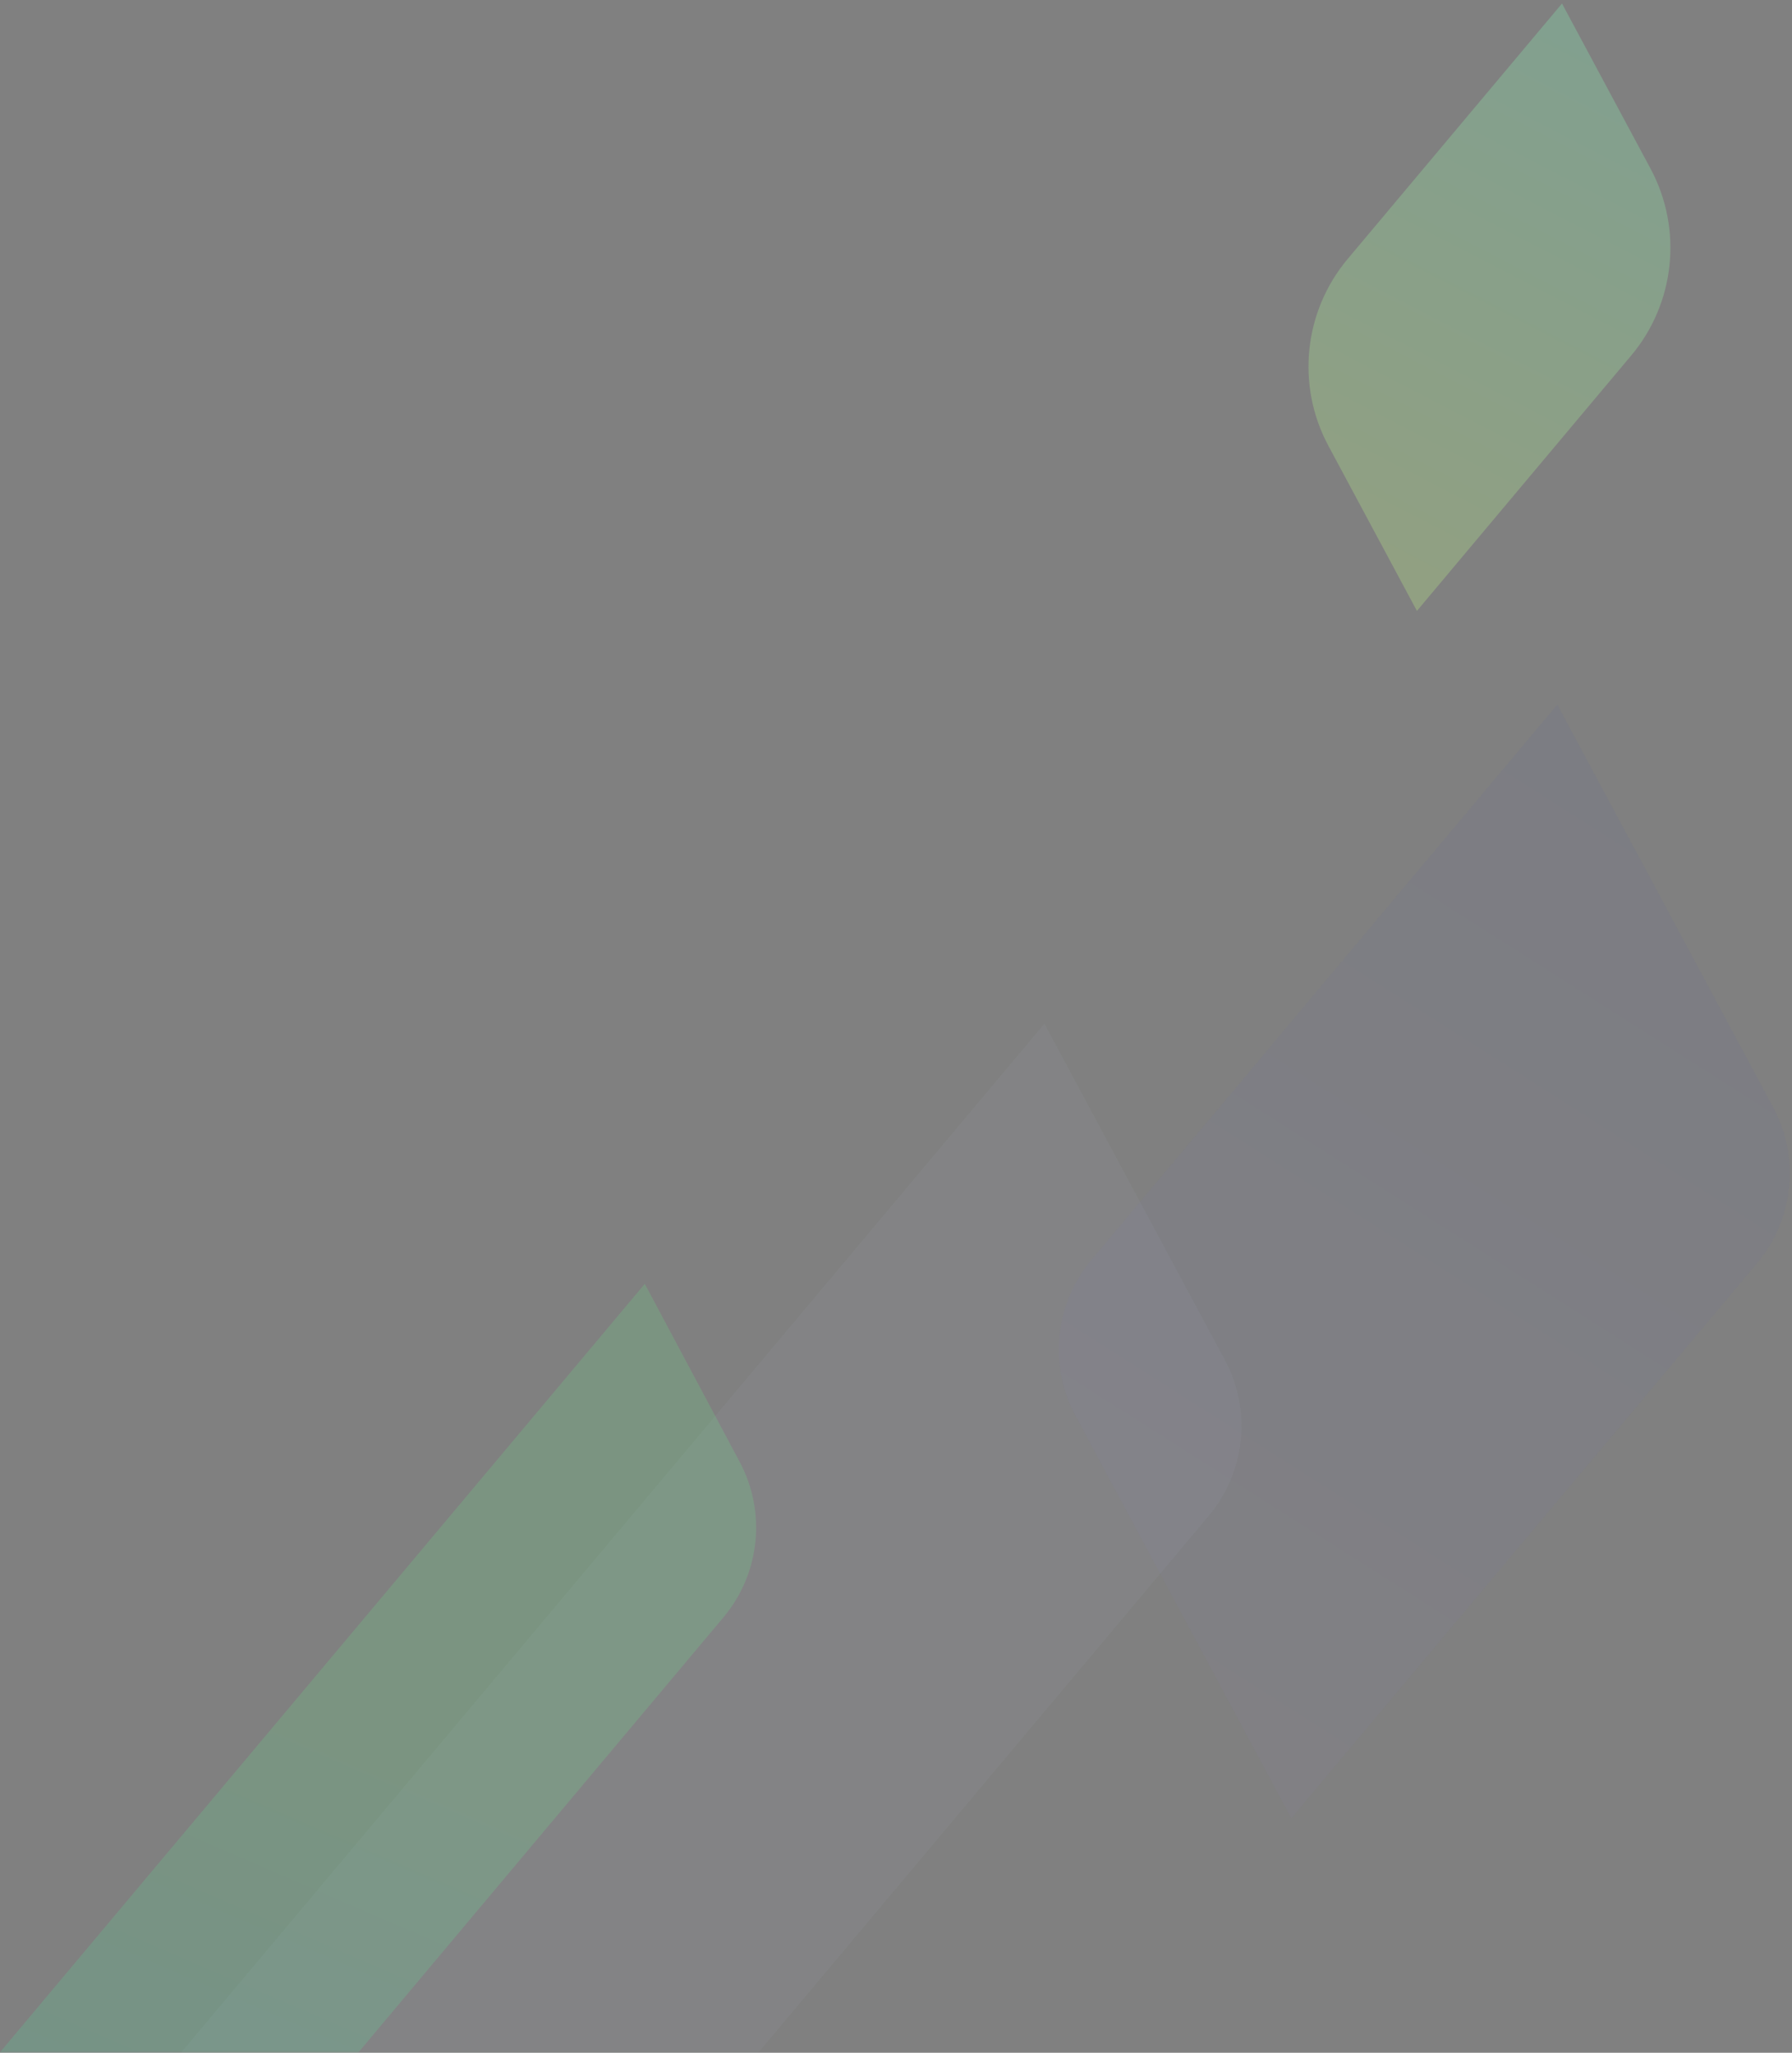 <svg xmlns="http://www.w3.org/2000/svg" xmlns:xlink="http://www.w3.org/1999/xlink" width="385" height="441" viewBox="0 0 385 441">
    <rect x="0" y="0" width="385" height="441" fill="#808080" stroke="none"/>
    <defs>
        <linearGradient id="prefix__c" x1="28.456%" x2="71.544%" y1="100%" y2="0%">
            <stop offset="0%" stop-color="#9788FF"/>
            <stop offset="100%" stop-color="#0016D5"/>
        </linearGradient>
        <linearGradient id="prefix__d" x1="23.779%" x2="64.801%" y1="124.528%" y2="0%">
            <stop offset="0%" stop-color="#D6FF77"/>
            <stop offset="100%" stop-color="#85FFBC"/>
        </linearGradient>
        <linearGradient id="prefix__e" x1="53.895%" x2="79.255%" y1="100%" y2="25.437%">
            <stop offset="0%" stop-color="#01F6E6"/>
            <stop offset="100%" stop-color="#65FF89"/>
        </linearGradient>
        <path id="prefix__a" d="M0 0H513V474H0z"/>
    </defs>
    <g fill="none" fill-rule="evenodd" transform="translate(-87 -33)">
        <mask id="prefix__b" fill="#fff">
            <use xlink:href="#prefix__a"/>
        </mask>
        <path fill="#B8C8DD" d="M85.304 522.36l226.08-269.432 38.765 72.243c5.802 10.812 4.435 24.068-3.453 33.468l-226.08 269.433-38.765-72.243c-5.802-10.812-4.435-24.068 3.453-33.468z" mask="url(#prefix__b)" opacity=".24"/>
        <path fill="url(#prefix__c)" d="M321.5 303.646l100.074-119.264 46.385 86.512c5.796 10.811 4.427 24.062-3.458 33.46L364.426 423.618l-46.385-86.512c-5.796-10.811-4.427-24.062 3.458-33.46z" mask="url(#prefix__b)" opacity=".18" style="mix-blend-mode:multiply"/>
        <path fill="url(#prefix__d)" d="M376.545 88.623l46.04-54.87 19.02 35.473c6.956 12.973 5.312 28.874-4.15 40.151l-46.04 54.87-19.02-35.473c-6.956-12.973-5.312-28.874 4.15-40.151z" mask="url(#prefix__b)" opacity=".5" style="mix-blend-mode:multiply"/>
        <path fill="url(#prefix__e)" d="M-44.429 630.538l269.957-321.723 20.392 38.25c5.76 10.802 4.378 24.02-3.491 33.397L-27.528 702.185l-20.392-38.25c-5.76-10.802-4.378-24.02 3.491-33.397z" mask="url(#prefix__b)" opacity=".4" style="mix-blend-mode:multiply"/>
    </g>
</svg>

